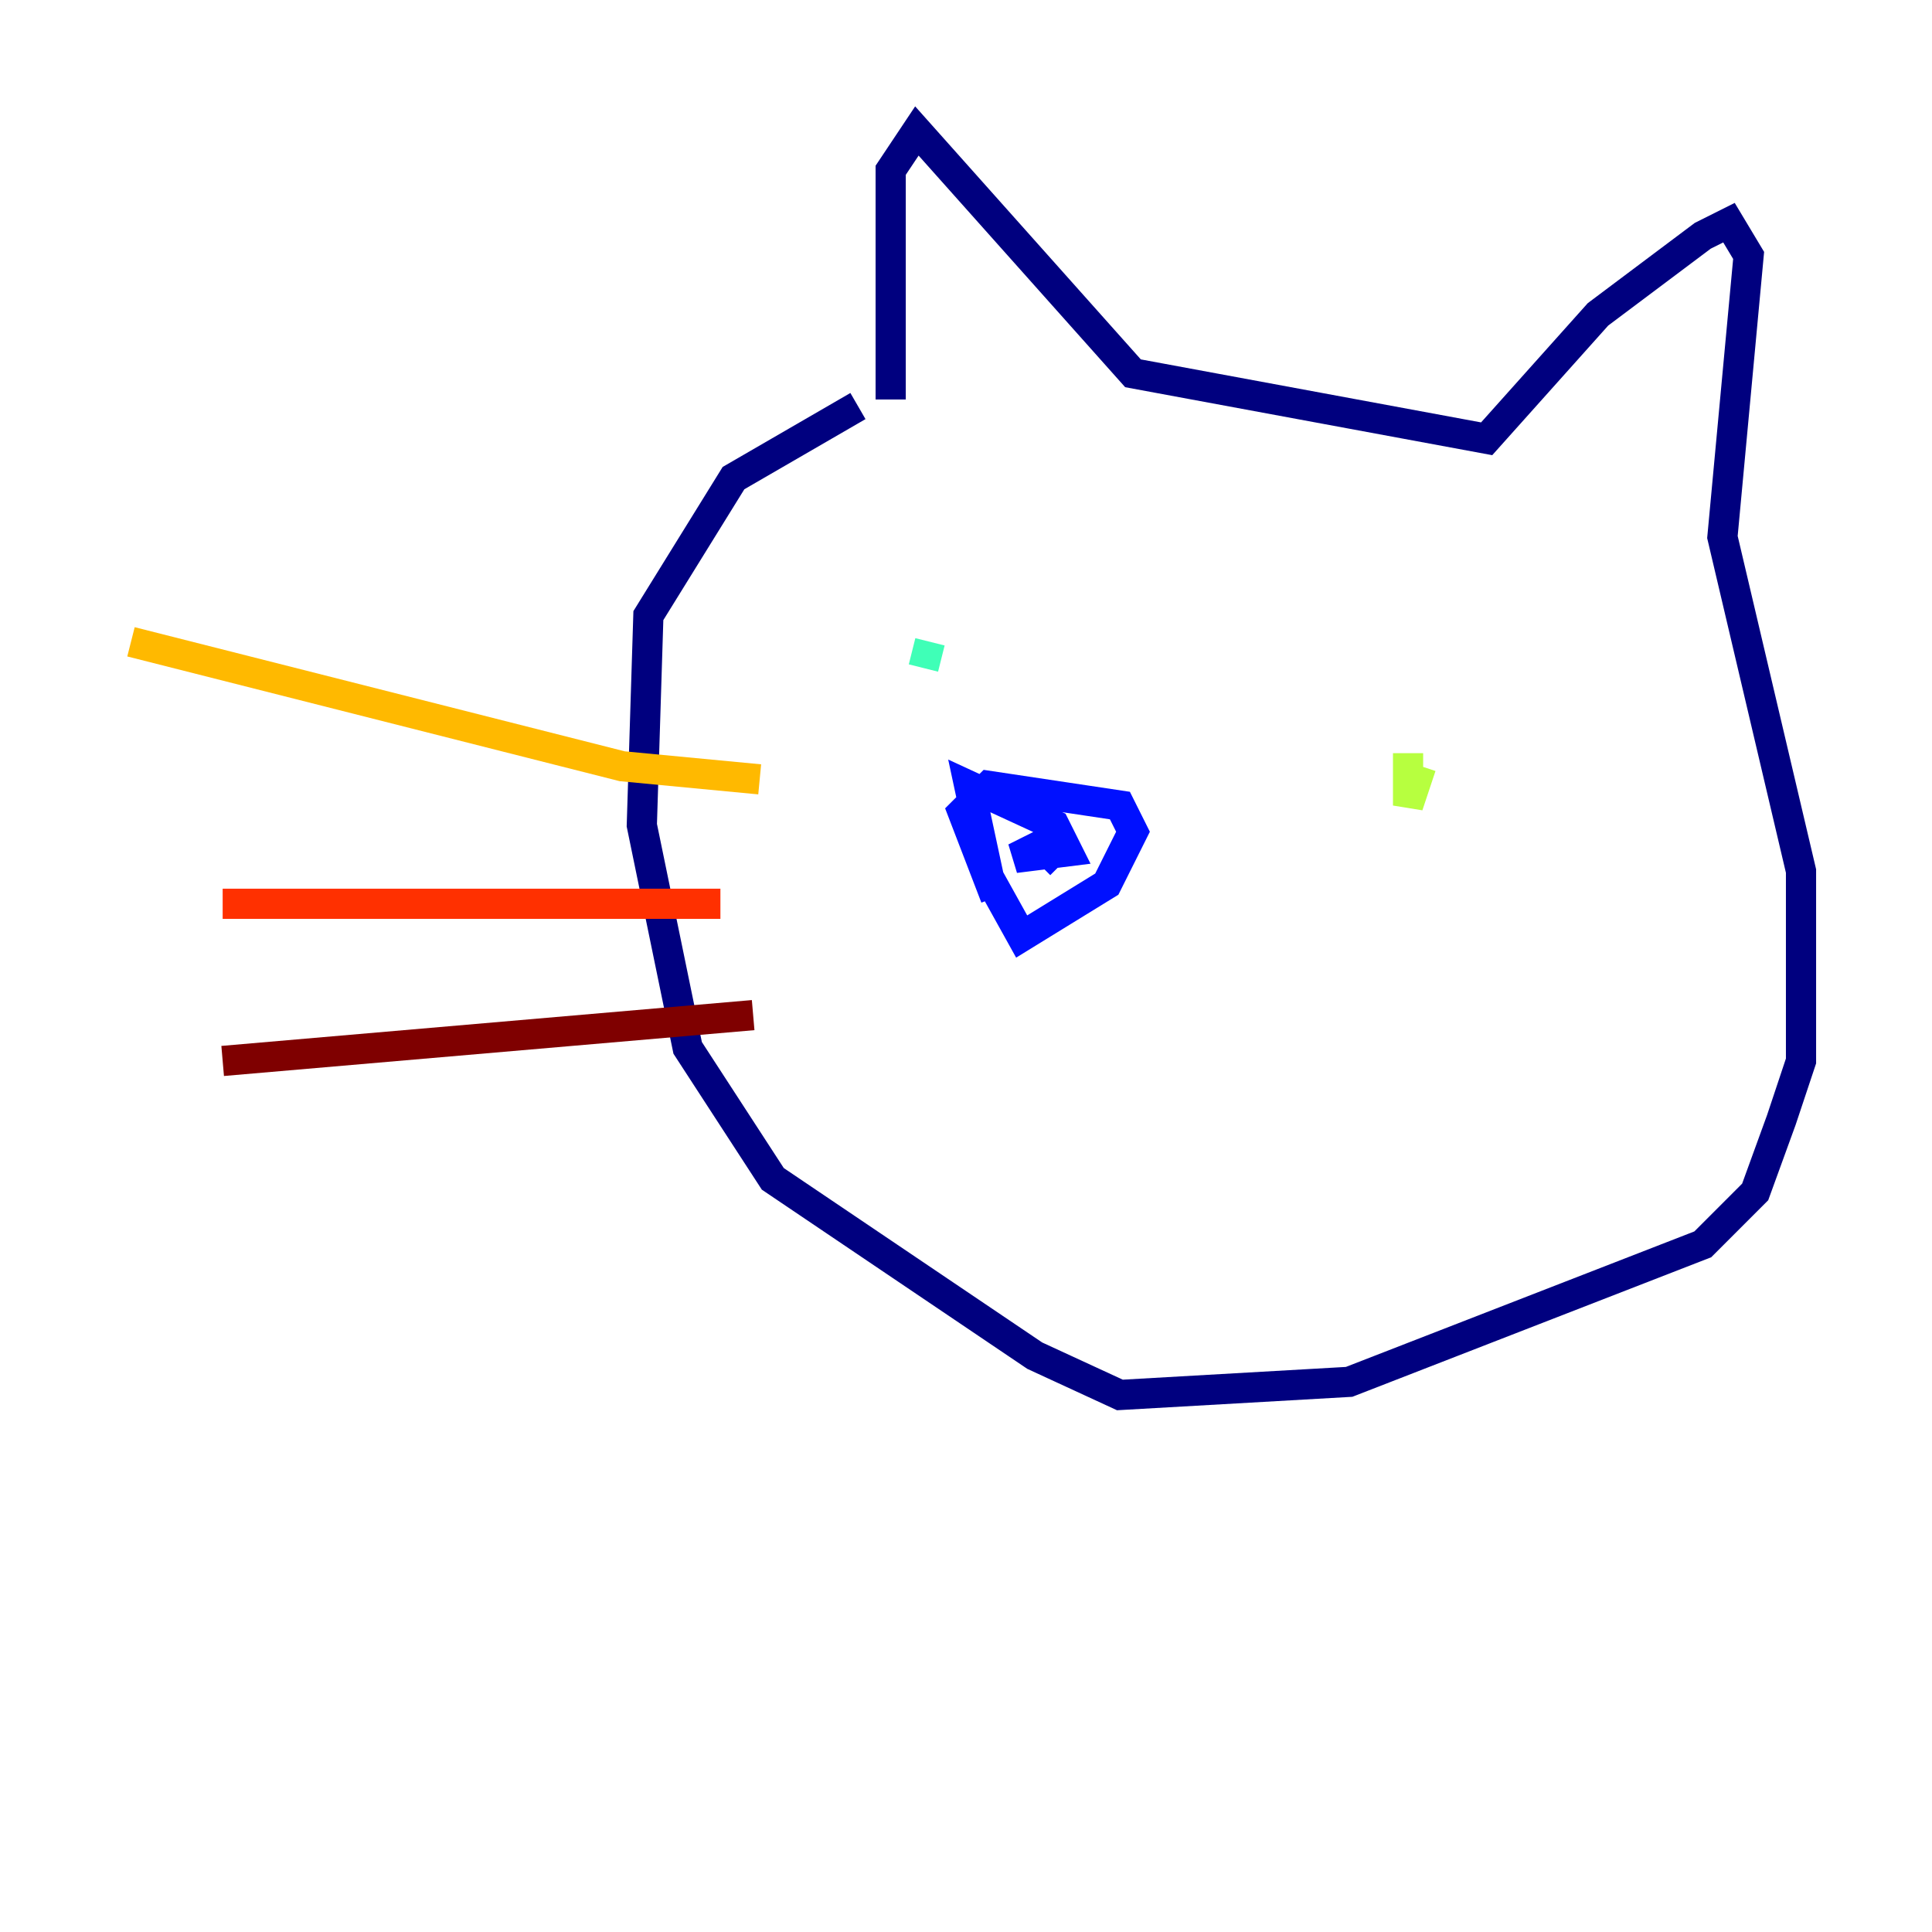 <?xml version="1.0" encoding="utf-8" ?>
<svg baseProfile="tiny" height="128" version="1.2" viewBox="0,0,128,128" width="128" xmlns="http://www.w3.org/2000/svg" xmlns:ev="http://www.w3.org/2001/xml-events" xmlns:xlink="http://www.w3.org/1999/xlink"><defs /><polyline fill="none" points="59.01,26.468 59.01,11.281 60.746,8.678 75.064,24.732 98.495,29.071 105.871,20.827 112.814,15.62 114.549,14.752 115.851,16.922 114.115,35.58 119.322,57.709 119.322,70.291 118.02,74.197 116.285,78.969 112.814,82.441 89.383,91.552 74.197,92.42 68.556,89.817 51.2,78.102 45.559,69.424 42.522,54.671 42.956,40.786 48.597,31.675 56.841,26.902" stroke="#00007f" stroke-width="2" /><polyline fill="none" points="65.953,59.444 63.783,53.803 65.519,52.068 74.197,53.37 75.064,55.105 73.329,58.576 67.688,62.047 65.519,58.142 64.217,52.068 69.858,54.671 70.725,56.407 67.254,56.841 68.99,55.973 70.291,57.275" stroke="#0010ff" stroke-width="2" /><polyline fill="none" points="61.614,42.522 61.614,42.522" stroke="#00a4ff" stroke-width="2" /><polyline fill="none" points="61.614,42.522 61.18,44.258 61.614,42.522" stroke="#3fffb7" stroke-width="2" /><polyline fill="none" points="93.288,49.898 93.288,53.37 94.156,50.766" stroke="#b7ff3f" stroke-width="2" /><polyline fill="none" points="50.332,51.634 41.22,50.766 8.678,42.522" stroke="#ffb900" stroke-width="2" /><polyline fill="none" points="47.729,59.878 14.752,59.878" stroke="#ff3000" stroke-width="2" /><polyline fill="none" points="49.898,67.254 14.752,70.291" stroke="#7f0000" stroke-width="2" /></svg>
